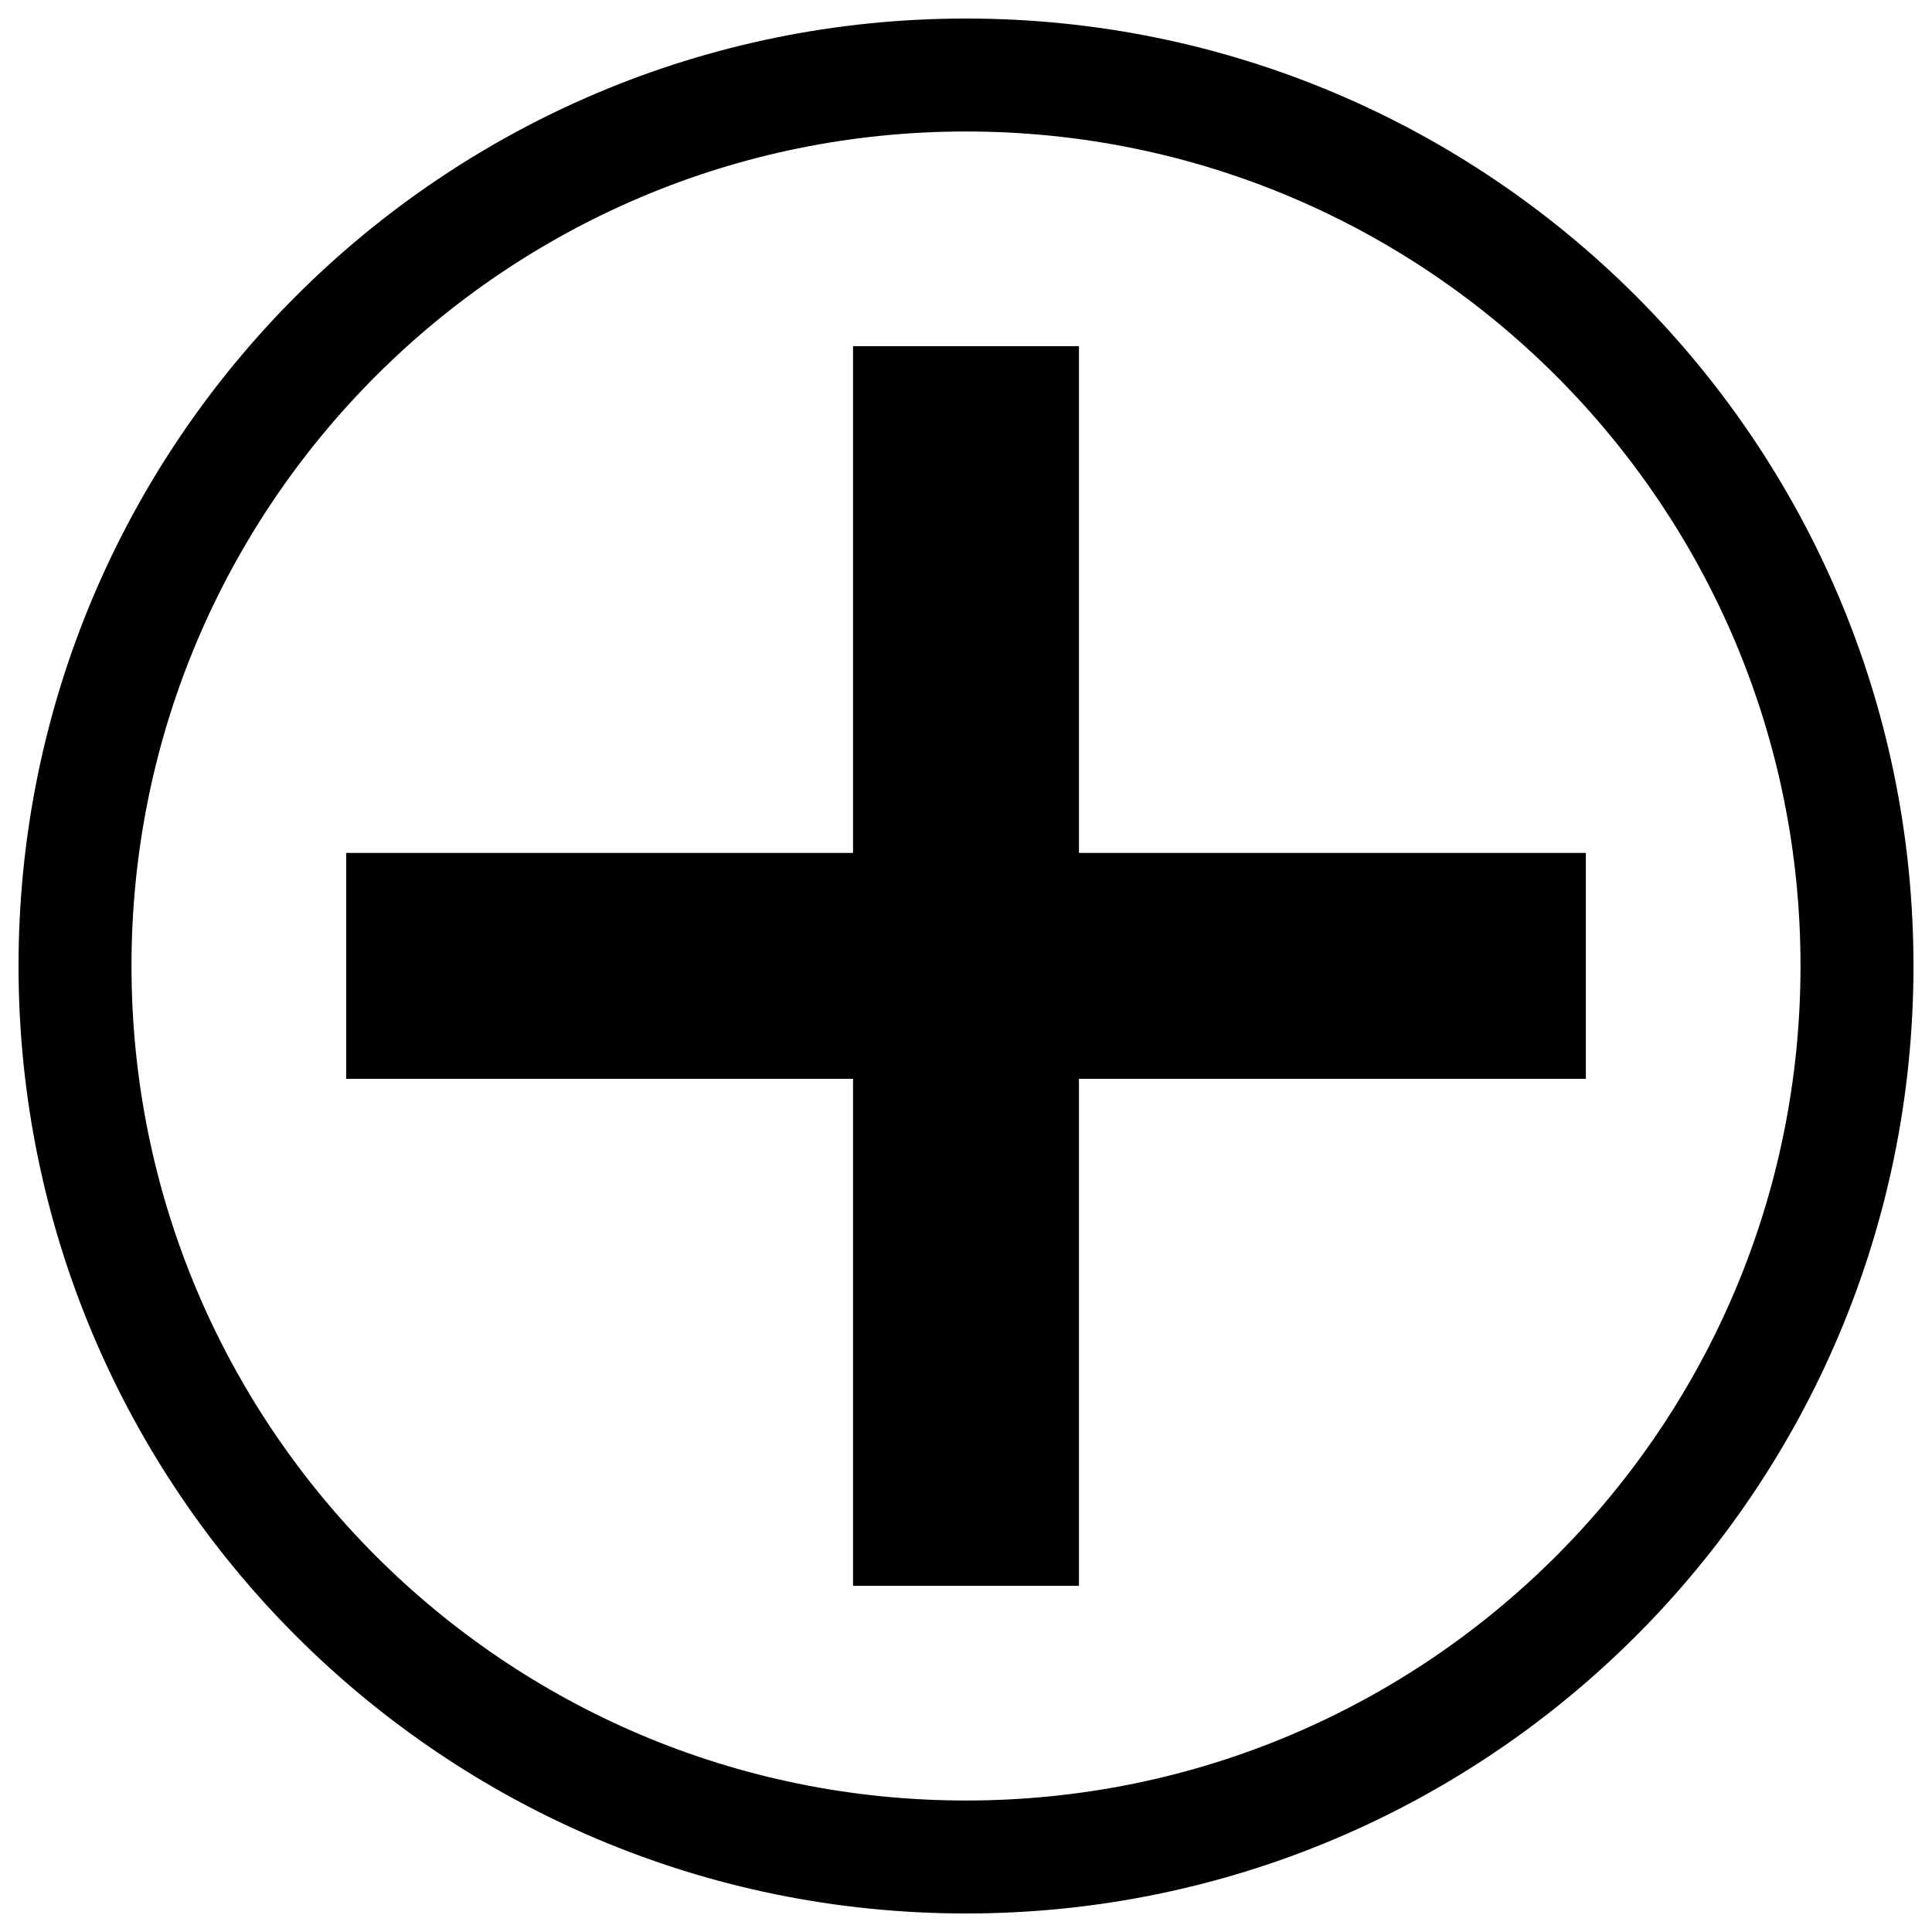 <svg class="svgOrigin" xmlns="http://www.w3.org/2000/svg" width="400" height="400" x="0px" y="0px" viewBox="0 0 400 400" enable-background="new 0 0 400 400">
<g>
	<line fill="none" stroke="#000000" stroke-width="46.774" x1="71.68" y1="199.977" x2="328.332" y2="199.977"/>
	<line fill="none" stroke="#000000" stroke-width="46.774" x1="200" y1="71.668" x2="200" y2="328.332"/>
	<path fill="none" stroke="#000000" stroke-width="23.387" d="M384.471,199.977
		c0,101.908-82.586,184.493-184.471,184.493c-101.884,0-184.47-82.585-184.47-184.493
		C15.53,98.115,98.116,15.53,200,15.53C301.885,15.53,384.471,98.115,384.471,199.977z"/>
</g>
</svg>
